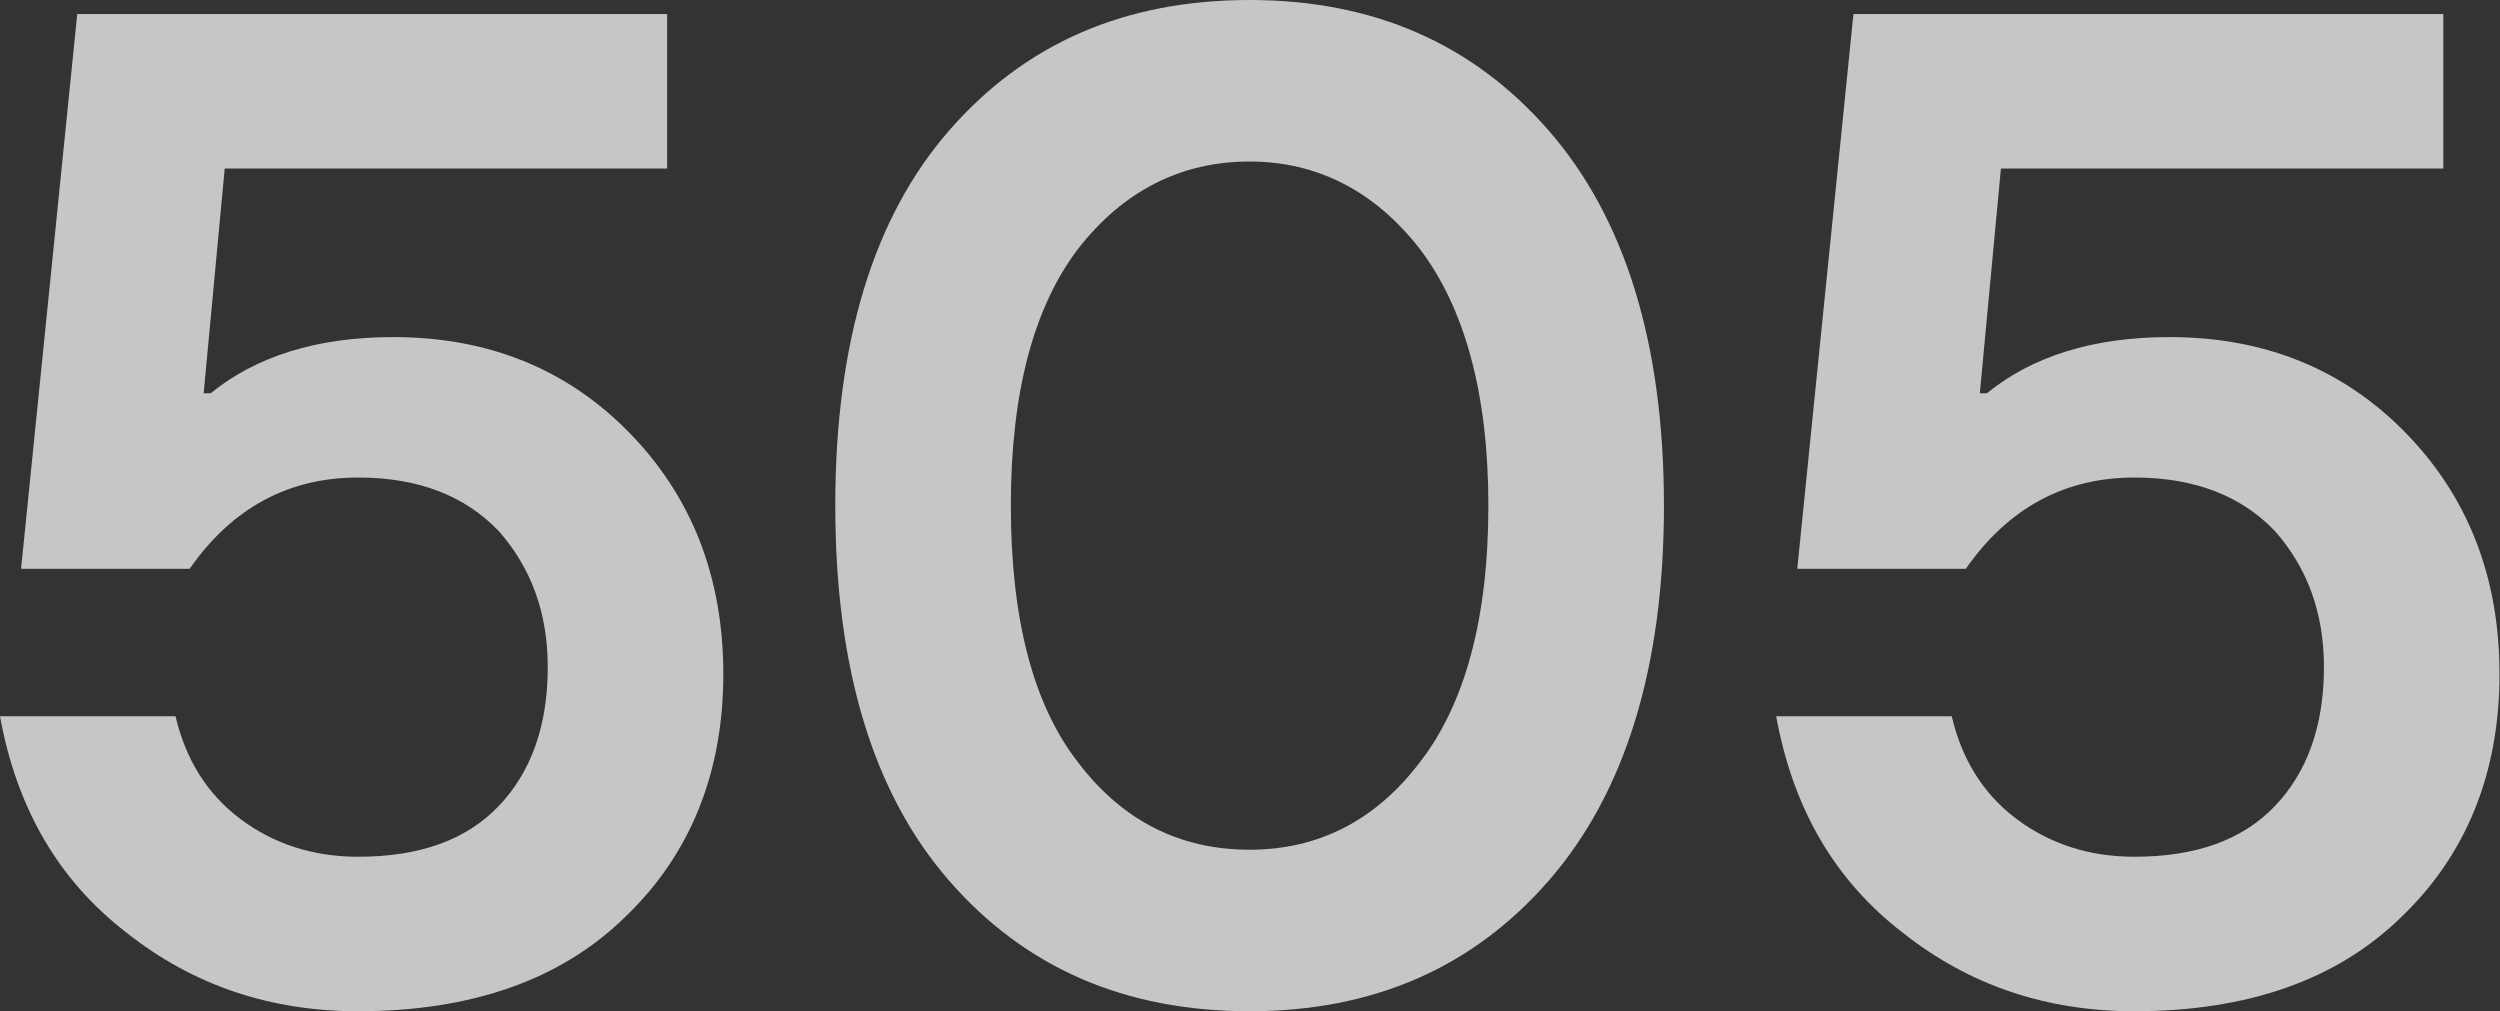 <svg width="890" height="360" viewBox="0 0 890 360" fill="none" xmlns="http://www.w3.org/2000/svg">
<rect x="0" y="0" width="890" height="360" fill="#333333" stroke="none"/>
<path d="M127.5 360C96.5 360 69 351 45 332C21 313.5 6 288 0 255H62.5C66 270 73.5 282.5 85.5 291.5C97.5 300.5 111.5 305 127.5 305C149.5 305 166 299 177.5 287C189 275 195 258.5 195 237.5C195 218 189 202 177.5 189C165.5 176.5 149 170 127.5 170C102.5 170 82.5 181 67.5 202.5H7.5L27.5 5H237.5V60H80L72.5 140H75C91 127 112.5 120 140 120C174 120 202 131.5 224 154C246 176.5 257.5 205 257.5 240C257.5 275.5 245.5 304.5 222.5 326.5C199.5 349 167.5 360 127.5 360Z" fill="url(#paint0_linear_682_24598)" fill-opacity="0.72"/>
<path d="M444.863 360C400.363 360 364.863 344.5 337.863 313.5C310.863 282.5 297.363 238 297.363 180C297.363 122 310.863 77.5 337.863 46.5C364.863 15.5 400.363 0 444.863 0C488.863 0 524.363 15.5 551.363 46.5C578.363 77.5 592.363 122 592.363 180C592.363 238 578.363 282.5 551.363 313.5C524.363 344.5 488.863 360 444.863 360ZM444.863 302.5C468.863 302.5 489.363 292.5 505.363 271.5C521.363 251 529.863 220.5 529.863 180C529.863 140 521.363 109.5 505.363 88.5C489.363 68 468.863 57.5 444.863 57.5C420.363 57.5 399.863 68 383.863 88.5C367.863 109.5 359.863 140 359.863 180C359.863 220.5 367.863 251 383.863 271.5C399.863 292.5 420.363 302.5 444.863 302.5Z" fill="url(#paint1_linear_682_24598)" fill-opacity="0.72"/>
<path d="M759.824 360C728.824 360 701.324 351 677.324 332C653.324 313.5 638.324 288 632.324 255H694.824C698.324 270 705.824 282.5 717.824 291.5C729.824 300.5 743.824 305 759.824 305C781.824 305 798.324 299 809.824 287C821.324 275 827.324 258.5 827.324 237.5C827.324 218 821.324 202 809.824 189C797.824 176.5 781.324 170 759.824 170C734.824 170 714.824 181 699.824 202.5H639.824L659.824 5H869.824V60H712.324L704.824 140H707.324C723.324 127 744.824 120 772.324 120C806.324 120 834.324 131.5 856.324 154C878.324 176.5 889.824 205 889.824 240C889.824 275.5 877.824 304.5 854.824 326.5C831.824 349 799.824 360 759.824 360Z" fill="url(#paint2_linear_682_24598)" fill-opacity="0.72"/>
<defs>
<linearGradient id="paint0_linear_682_24598" x1="444.97" y1="-145" x2="444.97" y2="480" gradientUnits="userSpaceOnUse">
<stop stop-color="white"/>
<stop offset="1" stop-color="white"/>
</linearGradient>
<linearGradient id="paint1_linear_682_24598" x1="444.97" y1="-145" x2="444.97" y2="480" gradientUnits="userSpaceOnUse">
<stop stop-color="white"/>
<stop offset="1" stop-color="white"/>
</linearGradient>
<linearGradient id="paint2_linear_682_24598" x1="444.97" y1="-145" x2="444.97" y2="480" gradientUnits="userSpaceOnUse">
<stop stop-color="white"/>
<stop offset="1" stop-color="white"/>
</linearGradient>
</defs>
</svg>
